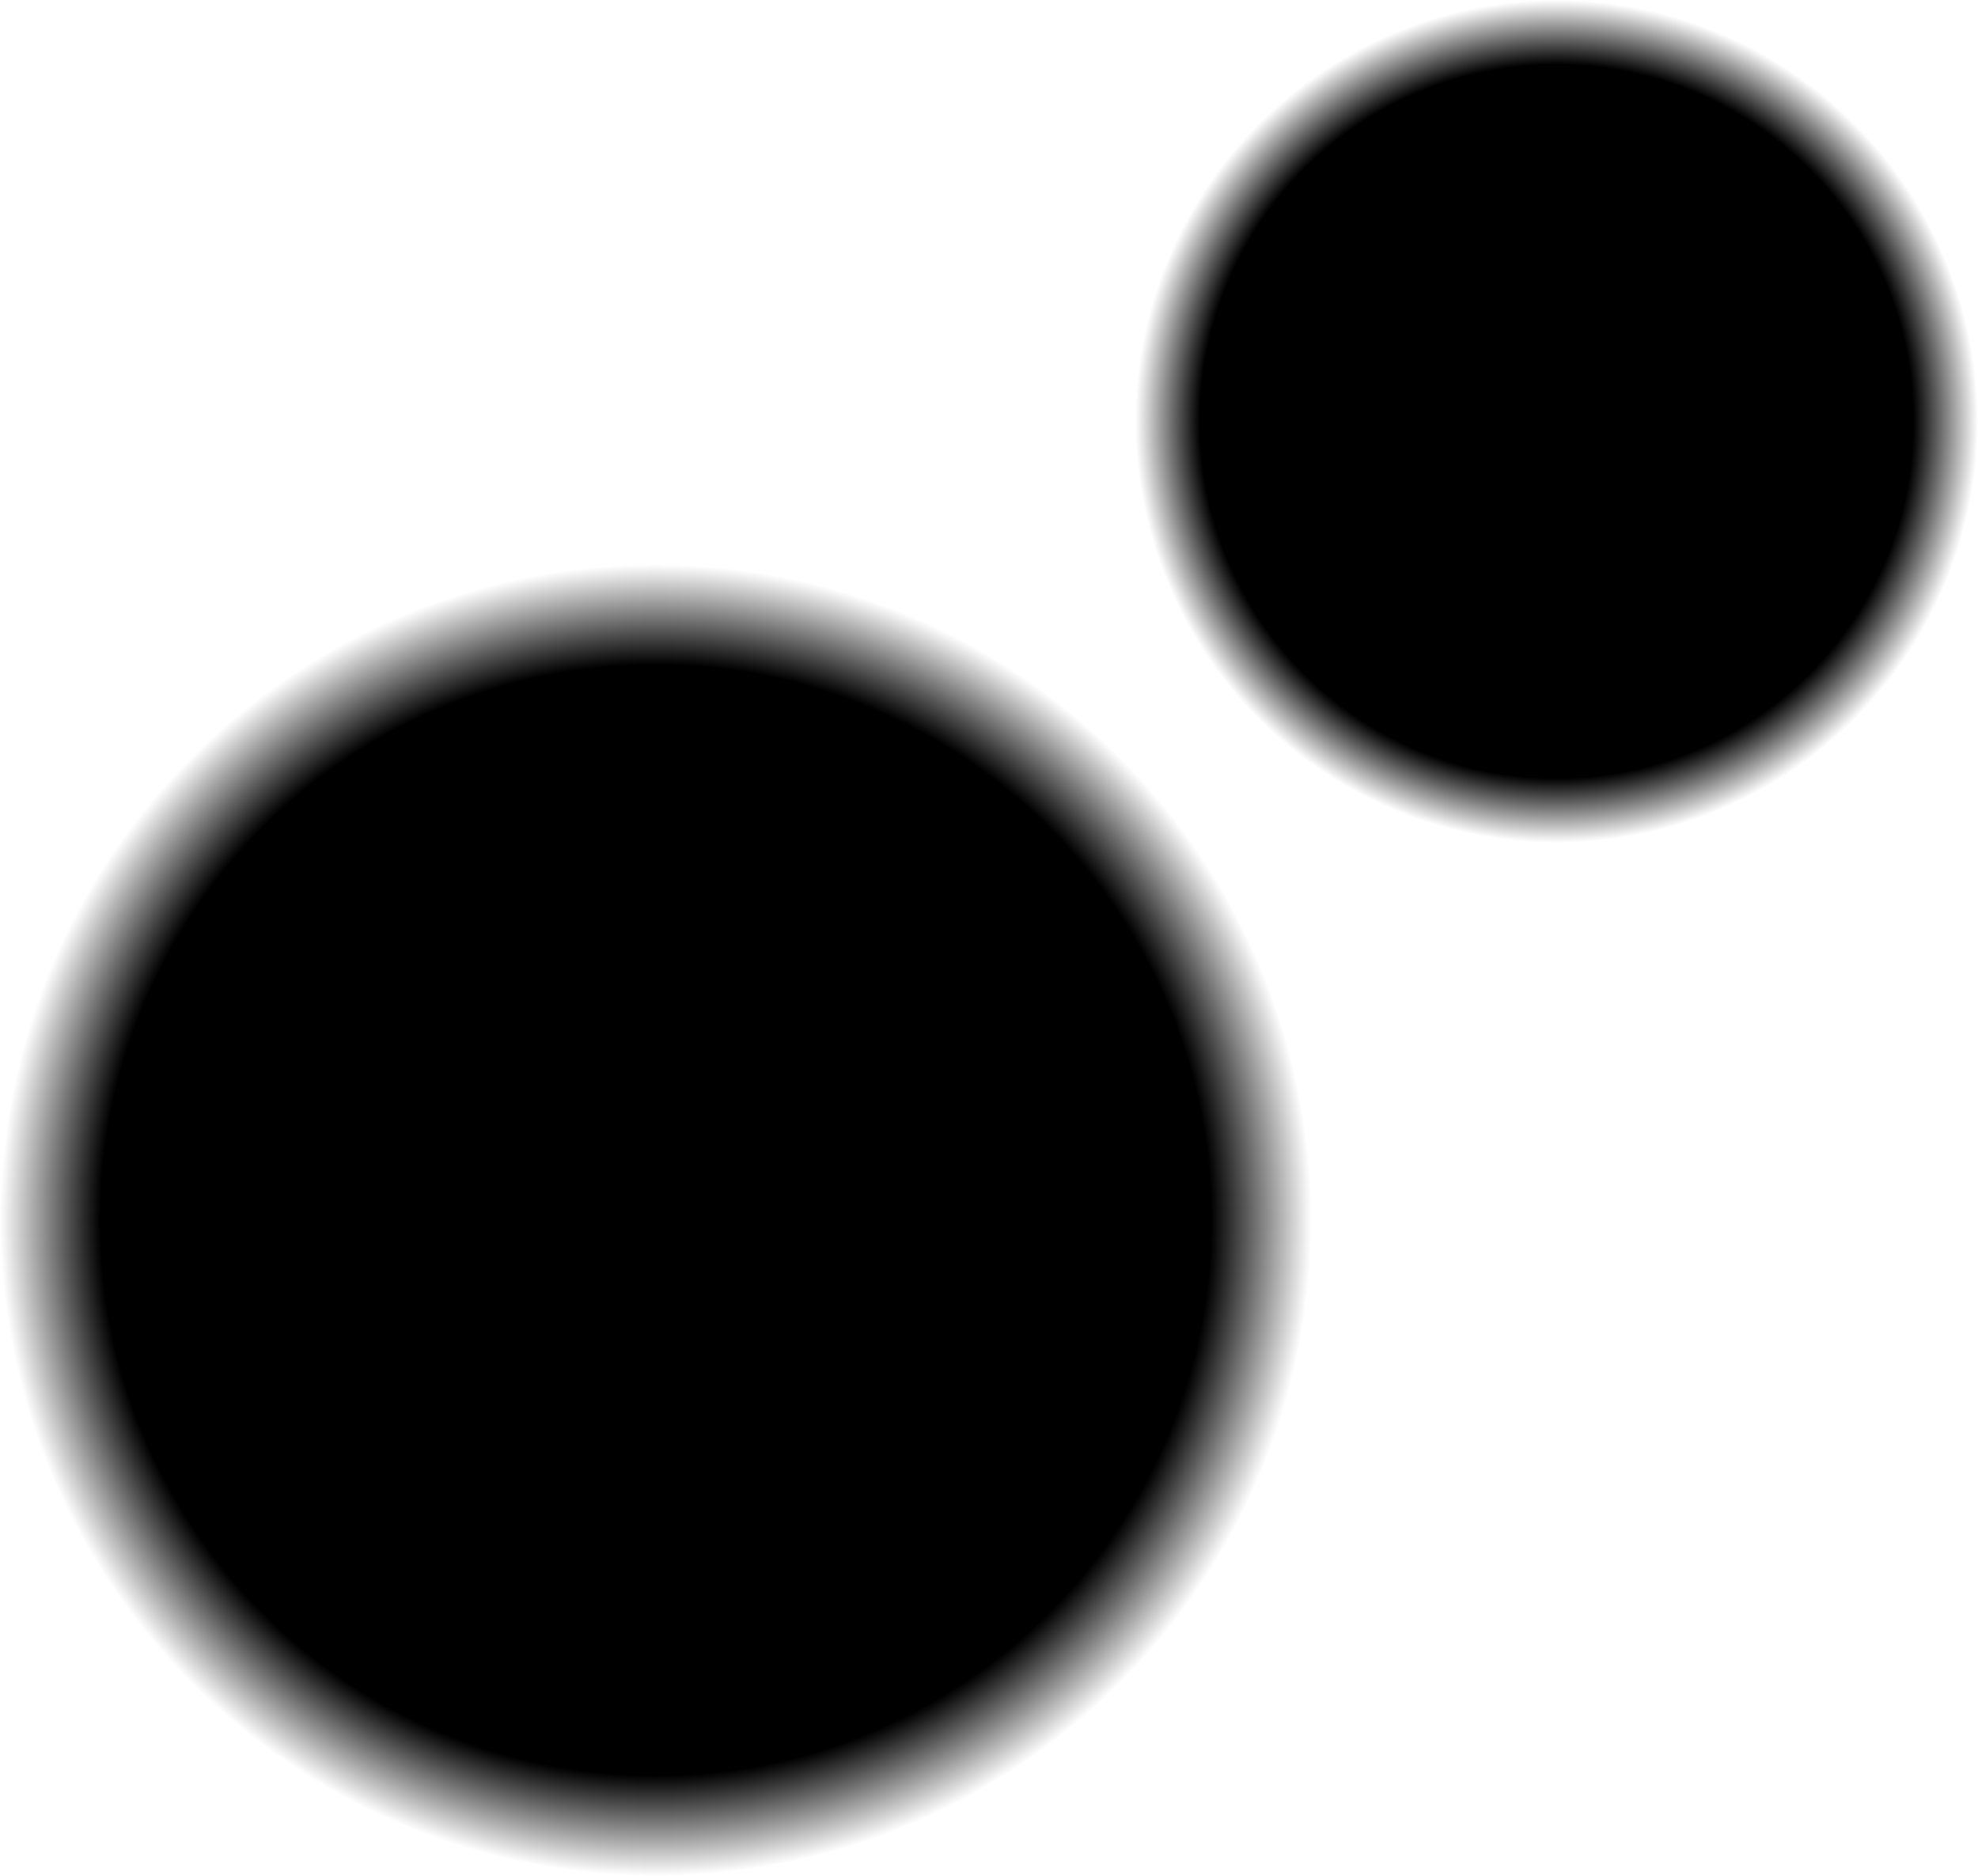 <?xml version="1.0" encoding="UTF-8" standalone="no"?>
<svg
   xmlns:dc="http://purl.org/dc/elements/1.1/"
   xmlns:cc="http://creativecommons.org/ns#"
   xmlns:rdf="http://www.w3.org/1999/02/22-rdf-syntax-ns#"
   xmlns:svg="http://www.w3.org/2000/svg"
   xmlns="http://www.w3.org/2000/svg"
   xmlns:sodipodi="http://sodipodi.sourceforge.net/DTD/sodipodi-0.dtd"
   xmlns:inkscape="http://www.inkscape.org/namespaces/inkscape"
   version="1.1"
   width="424.95"
   height="403.01"
   viewBox="0 0 424.95 403.01"
   xml:space="preserve"
   id="svg26"
   sodipodi:docname="Untitled(1).svg"
   inkscape:version="0.92.5 (2060ec1f9f, 2020-04-08)"><sodipodi:namedview
   pagecolor="#ffffff"
   bordercolor="#666666"
   borderopacity="1"
   objecttolerance="10"
   gridtolerance="10"
   guidetolerance="10"
   inkscape:pageopacity="0"
   inkscape:pageshadow="2"
   inkscape:window-width="3200"
   inkscape:window-height="1536"
   id="namedview28"
   showgrid="false"
   inkscape:zoom="0.472"
   inkscape:cx="-283.45271"
   inkscape:cy="201.34"
   inkscape:window-x="0"
   inkscape:window-y="54"
   inkscape:window-maximized="1"
   inkscape:current-layer="svg26" />
<desc
   id="desc2">Created with Fabric.js 4.6.0</desc>
<defs
   id="defs4">
</defs>
<g
   transform="matrix(1.24,0,0,1.24,334.43,90.52)"
   id="8gkjakF27Iq1jCUkg4OyK">
<radialGradient
   id="SVGID_8"
   gradientUnits="userSpaceOnUse"
   gradientTransform="translate(-73,-73)"
   cx="73"
   cy="73"
   r="73"
   fx="73"
   fy="73">
<stop
   offset="0%"
   style="stop-color:#000000;stop-opacity: 1"
   id="stop6" />
<stop
   offset="84.657%"
   style="stop-color:#000000;stop-opacity: 1"
   id="stop8" />
<stop
   offset="100%"
   style="stop-color:#000000;stop-opacity: 0"
   id="stop10" />
</radialGradient>
<path
   style="opacity:1;vector-effect:non-scaling-stroke;fill:url(#SVGID_8);fill-rule:nonzero;stroke:#f5d7e9;stroke-width:0;stroke-linecap:butt;stroke-linejoin:miter;stroke-miterlimit:4;stroke-dasharray:none;stroke-dashoffset:0"
   d="M 0,-73 C 40.296,-73 73,-40.296 73,0 73,40.296 40.296,73 0,73 -40.296,73 -73,40.296 -73,0 -73,-40.296 -40.296,-73 0,-73 Z"
   id="path13"
   inkscape:connector-curvature="0" />
</g>
<g
   transform="matrix(1.93,0,0,1.93,140.89,262.12)"
   id="sJJihljXR_KizGpGrUWOG">
<radialGradient
   id="SVGID_1"
   gradientUnits="userSpaceOnUse"
   gradientTransform="translate(-73,-73)"
   cx="73"
   cy="73"
   r="73"
   fx="73"
   fy="73">
<stop
   offset="0%"
   style="stop-color:#000000;stop-opacity: 1"
   id="stop16" />
<stop
   offset="84.657%"
   style="stop-color:#000000;stop-opacity: 1"
   id="stop18" />
<stop
   offset="100%"
   style="stop-color:#000000;stop-opacity: 0"
   id="stop20" />
</radialGradient>
<path
   style="opacity:1;vector-effect:non-scaling-stroke;fill:url(#SVGID_1);fill-rule:nonzero;stroke:#f5d7e9;stroke-width:0;stroke-linecap:butt;stroke-linejoin:miter;stroke-miterlimit:4;stroke-dasharray:none;stroke-dashoffset:0"
   d="M 0,-73 C 40.296,-73 73,-40.296 73,0 73,40.296 40.296,73 0,73 -40.296,73 -73,40.296 -73,0 -73,-40.296 -40.296,-73 0,-73 Z"
   id="path23"
   inkscape:connector-curvature="0" />
</g>
</svg>